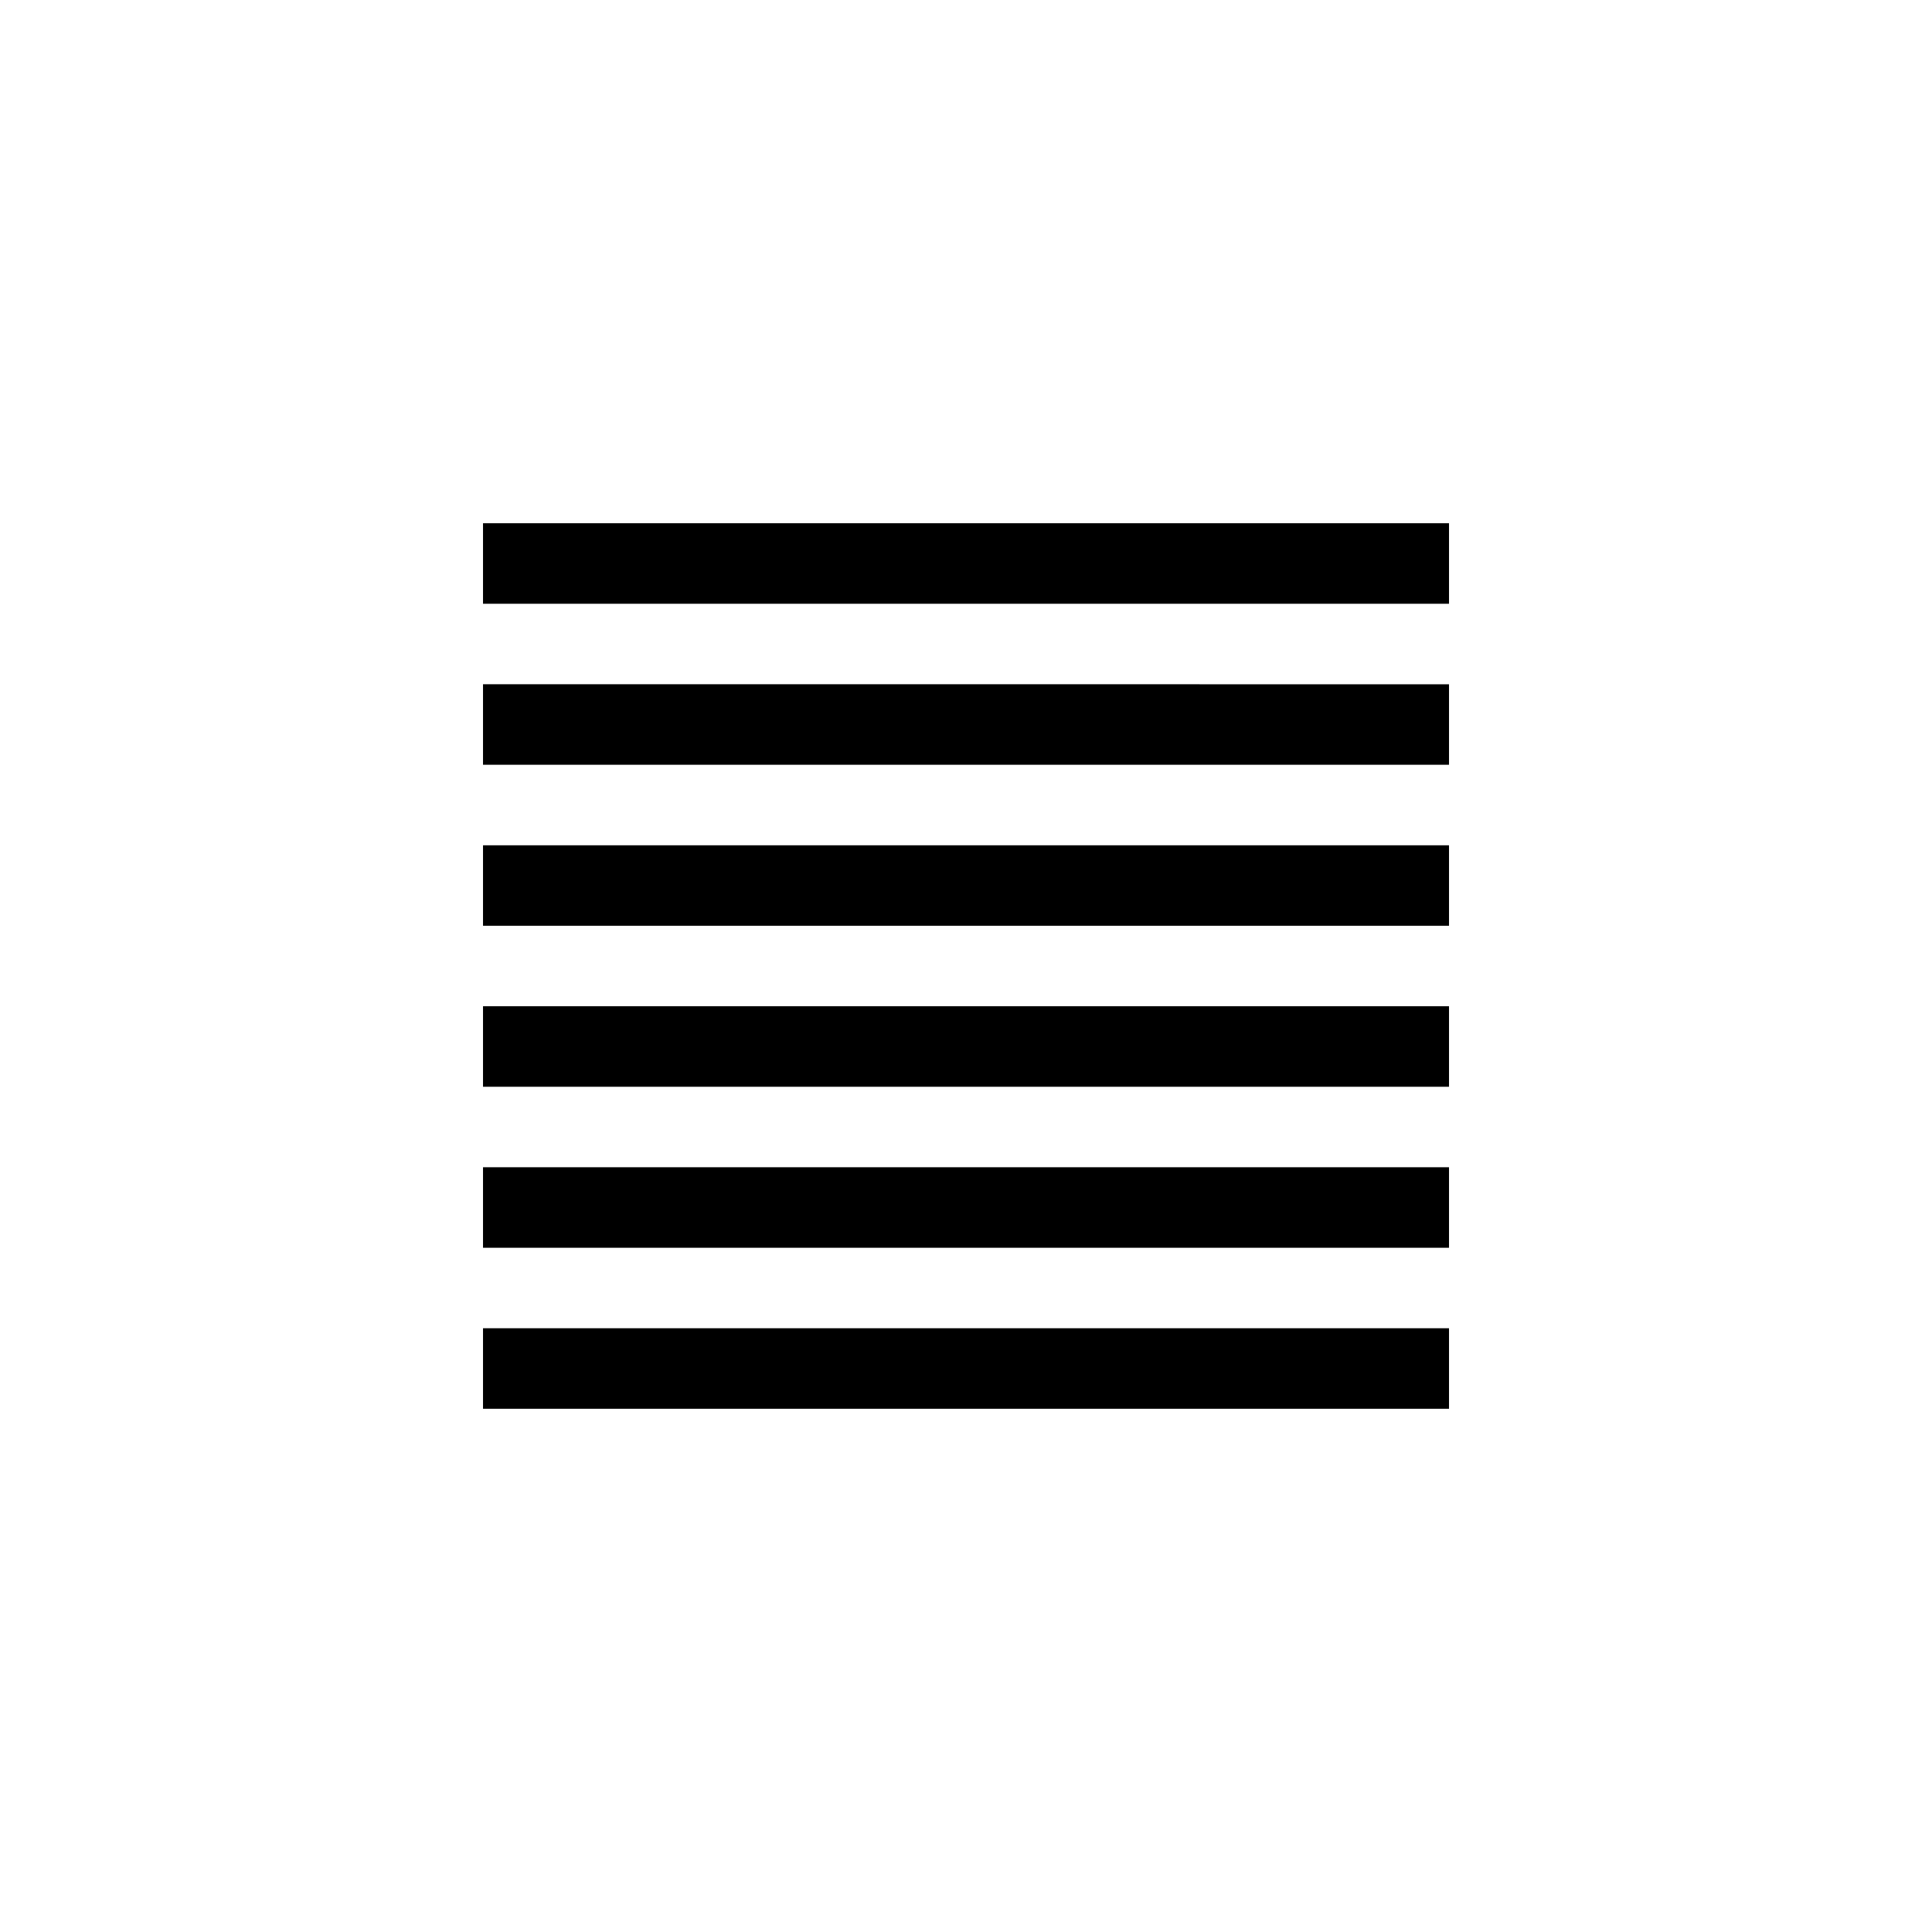 ﻿<?xml version="1.0" encoding="utf-8"?>
<!DOCTYPE svg PUBLIC "-//W3C//DTD SVG 1.1//EN" "http://www.w3.org/Graphics/SVG/1.1/DTD/svg11.dtd">
<svg xmlns="http://www.w3.org/2000/svg" xmlns:xlink="http://www.w3.org/1999/xlink" version="1.1" baseProfile="full" width="76.011" height="76.011" viewBox="0 0 76.01 76.01" enable-background="new 0 0 76.01 76.01" xml:space="preserve">
	<path fill="#000000" fill-opacity="1" stroke-width="0.2" stroke-linejoin="round" d="M 19.003,20.586L 57.008,20.586L 57.008,23.753L 19.003,23.753L 19.003,20.586 Z M 19.003,26.92L 57.008,26.921L 57.008,30.088L 19.003,30.088L 19.003,26.92 Z M 19.003,33.255L 57.008,33.255L 57.008,36.422L 19.003,36.422L 19.003,33.255 Z M 19.003,39.589L 57.008,39.589L 57.008,42.756L 19.003,42.756L 19.003,39.589 Z M 19.003,45.923L 57.008,45.923L 57.008,49.09L 19.003,49.09L 19.003,45.923 Z M 19.003,52.257L 57.008,52.257L 57.008,55.424L 19.003,55.424L 19.003,52.257 Z "/>
</svg>

